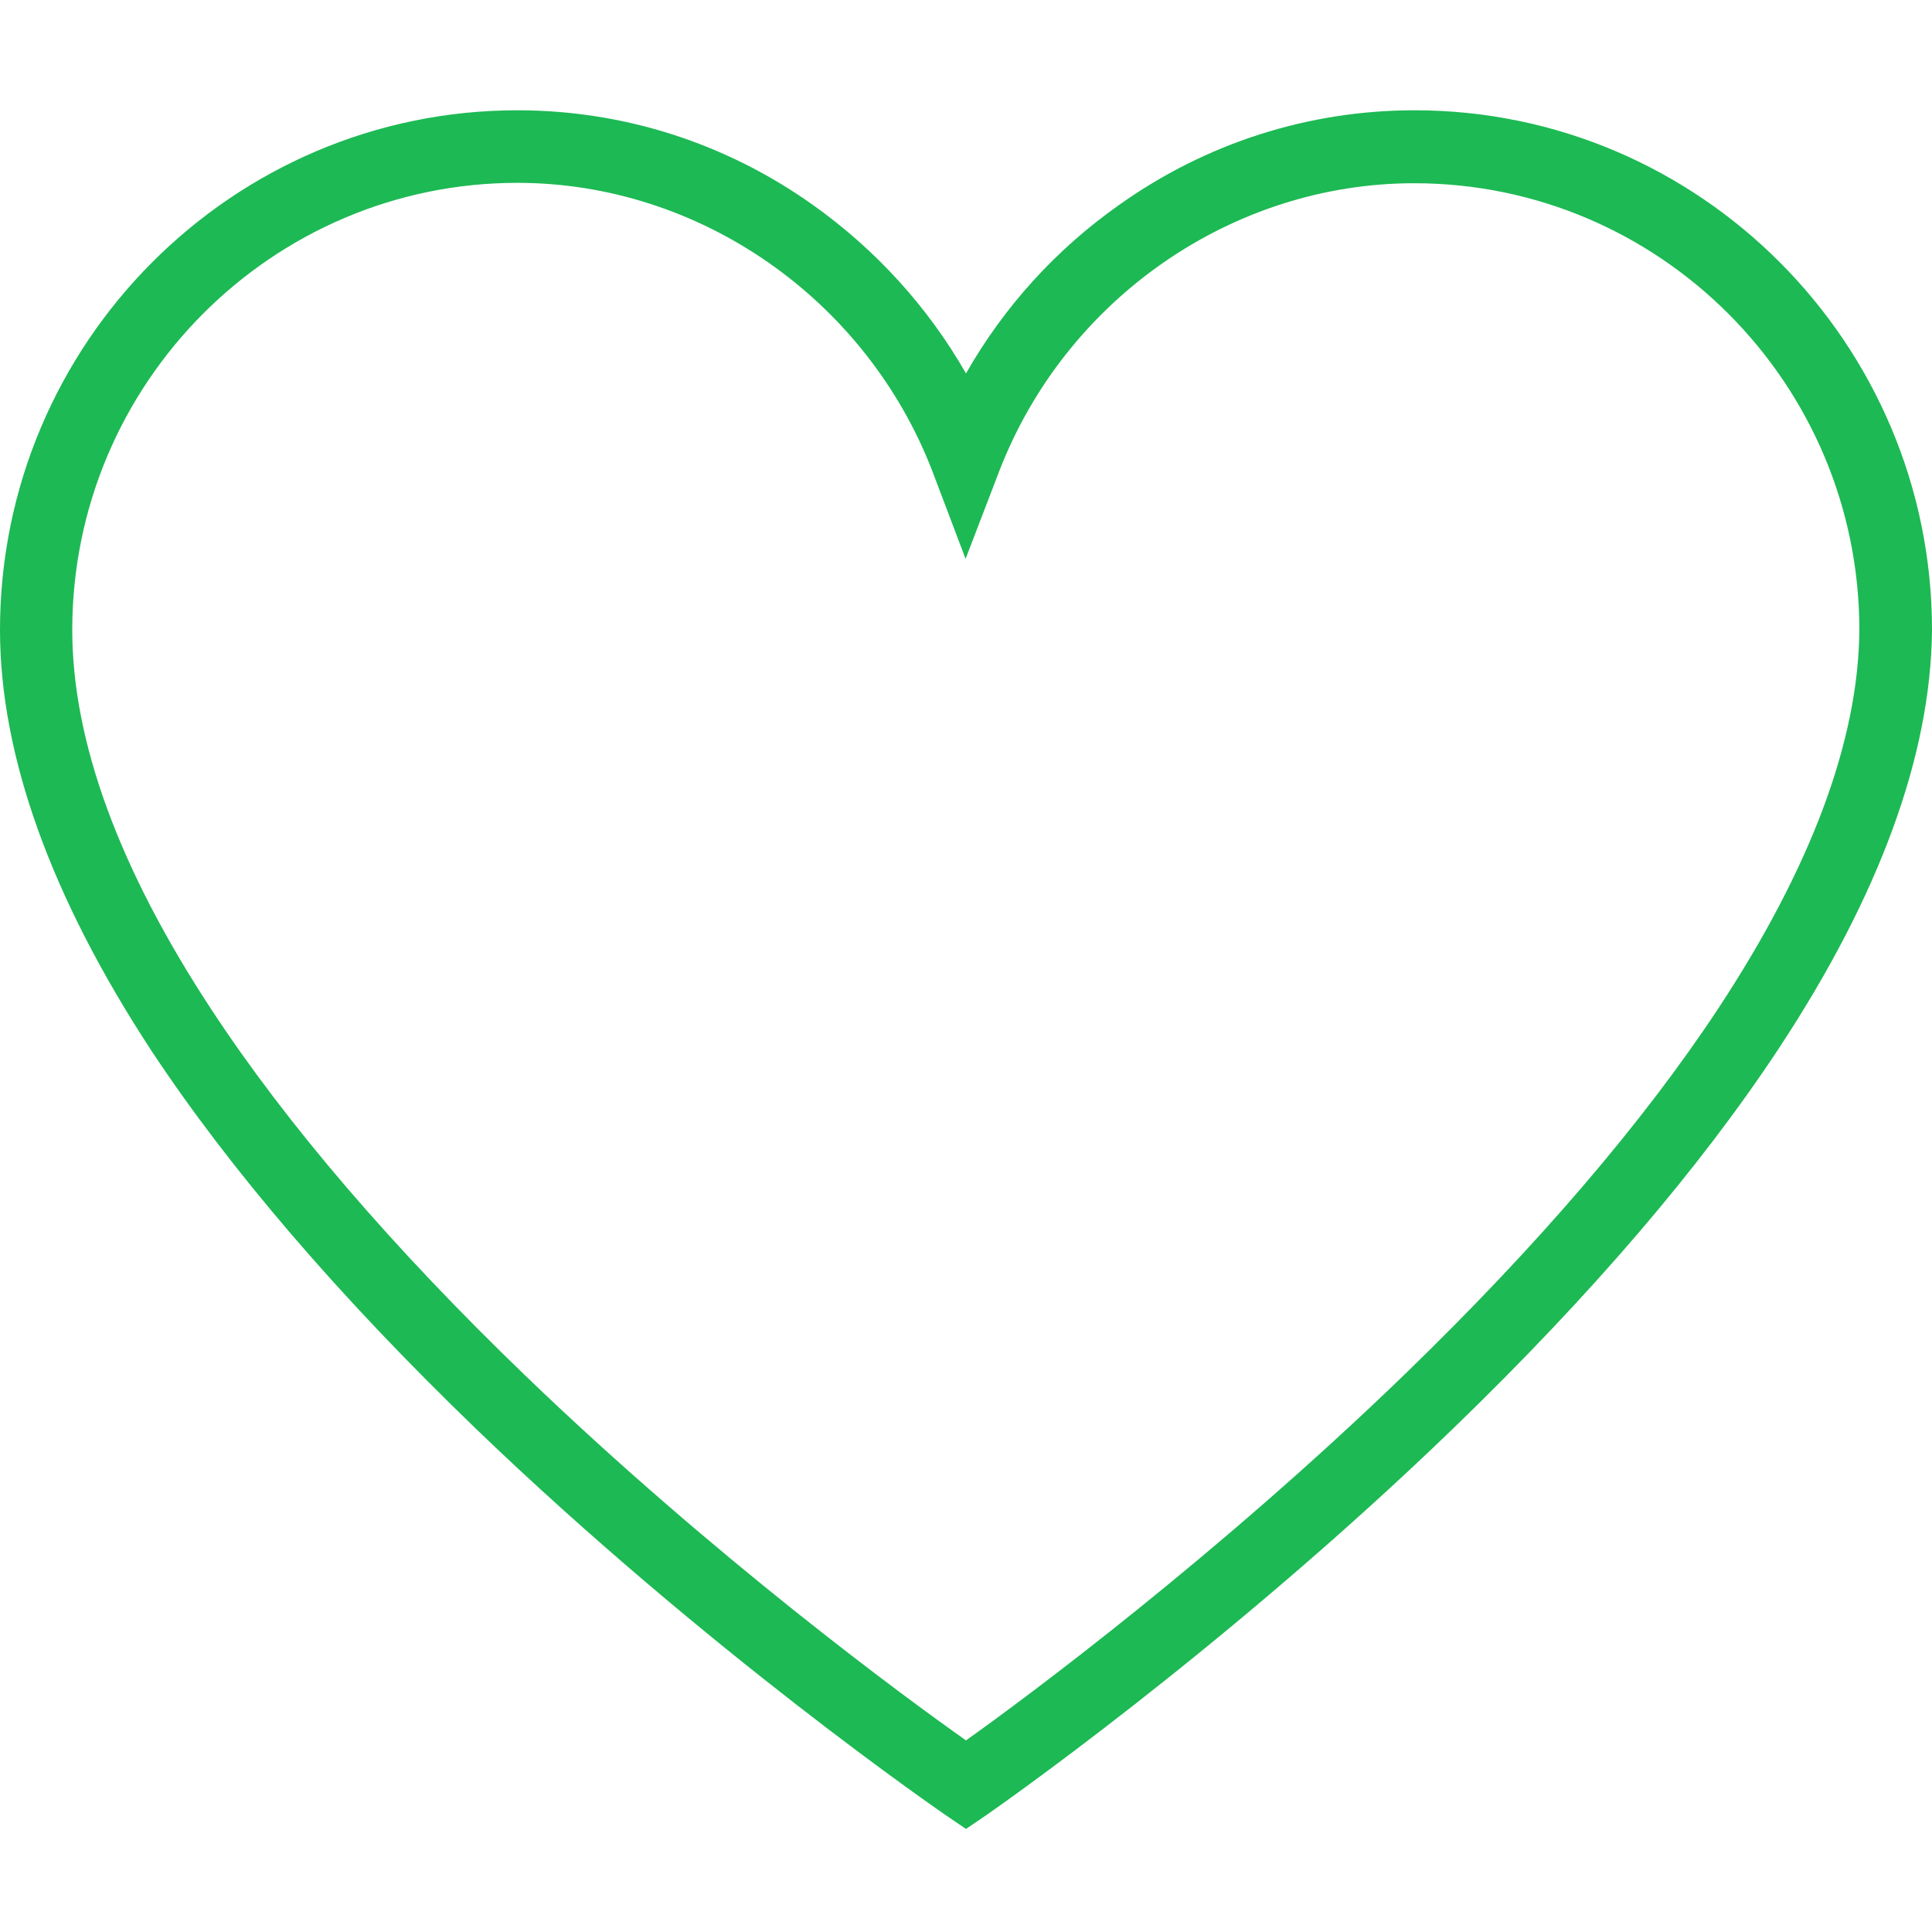 <svg xmlns="http://www.w3.org/2000/svg" xmlns:xlink="http://www.w3.org/1999/xlink" width="100" zoomAndPan="magnify" viewBox="0 0 75 75" height="100" preserveAspectRatio="xMidYMid meet" version="1.0"><defs><clipPath id="id1"><path d="M 0 4.266 L 75 4.266 L 75 71 L 0 71 Z M 0 4.266 " clip-rule="nonzero"/></clipPath></defs><g clip-path="url(#id1)"><path fill="#1db954" d="M 37.5 71 L 36.703 70.457 C 36.613 70.395 27.48 64.129 18.48 55.469 C 13.172 50.348 8.926 45.406 5.863 40.766 C 1.98 34.832 0 29.332 0 24.453 C 0 13.336 9.016 4.281 20.086 4.281 C 24.195 4.281 28.172 5.547 31.559 7.957 C 34.02 9.707 36.031 11.934 37.5 14.496 C 38.969 11.918 40.98 9.691 43.441 7.957 C 46.828 5.547 50.805 4.281 54.914 4.281 C 65.984 4.281 75 13.336 75 24.453 L 75 24.469 C 74.953 29.316 72.961 34.77 69.059 40.691 C 66 45.332 61.77 50.27 56.461 55.406 C 47.477 64.098 38.387 70.395 38.297 70.457 Z M 20.086 7.098 C 10.559 7.098 2.805 14.887 2.805 24.453 C 2.805 28.777 4.621 33.73 8.203 39.184 C 11.129 43.645 15.238 48.434 20.398 53.406 C 27.703 60.438 35.113 65.879 37.5 67.562 C 39.887 65.863 47.25 60.395 54.539 53.344 C 59.684 48.359 63.781 43.582 66.719 39.125 C 70.305 33.672 72.148 28.746 72.18 24.453 C 72.18 14.887 64.426 7.113 54.898 7.113 C 47.836 7.113 41.371 11.602 38.789 18.293 L 37.484 21.695 L 36.195 18.293 C 33.613 11.602 27.148 7.098 20.086 7.098 Z M 20.086 7.098 " fill-opacity="1" fill-rule="nonzero"/></g></svg>